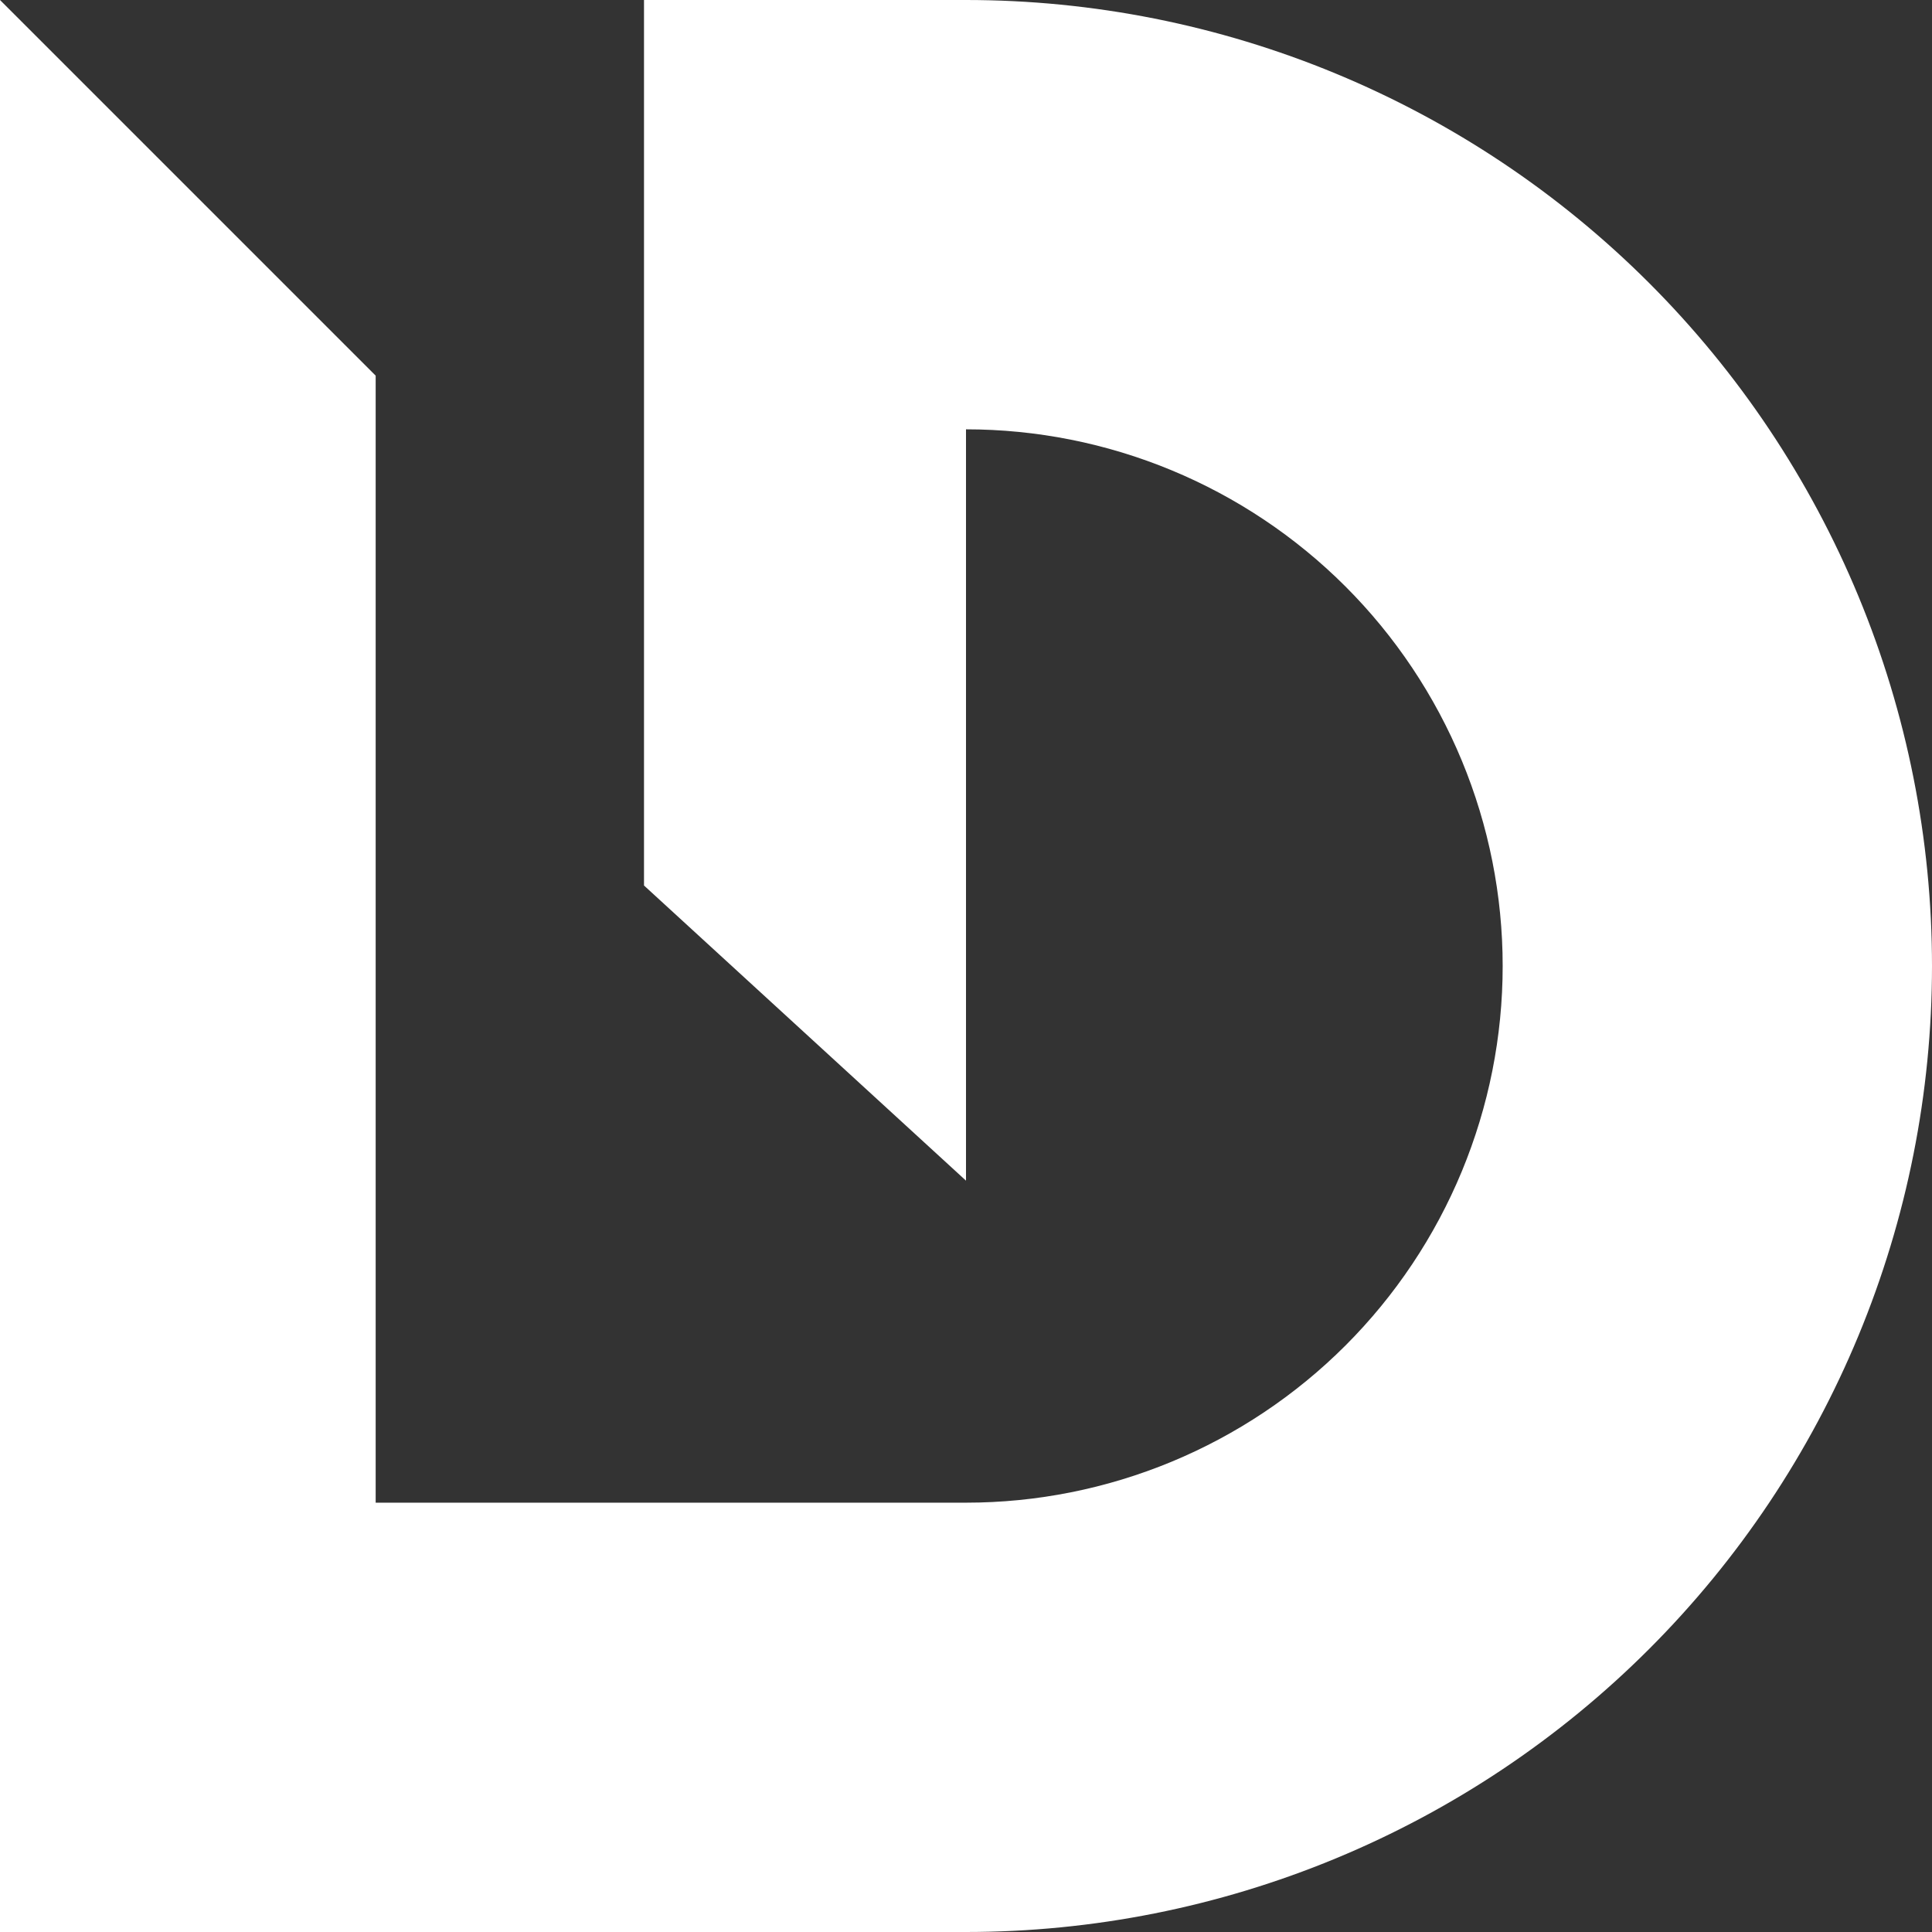 <svg width="128" height="128" viewBox="0 0 128 128" fill="none" xmlns="http://www.w3.org/2000/svg">
<rect x="0" y="0" width="128" height="128" fill="#333333" stroke="none"/>
<g clip-path="url(#clip0_13_100)">
<path d="M42.667 0H64C72.405 0 80.727 1.655 88.492 4.872C96.257 8.088 103.312 12.802 109.255 18.745C115.198 24.688 119.912 31.743 123.128 39.508C126.345 47.273 128 55.595 128 64C128 72.405 126.345 80.727 123.128 88.492C119.912 96.257 115.198 103.312 109.255 109.255C103.312 115.198 96.257 119.912 88.492 123.128C80.727 126.345 72.405 128 64 128H0V0L24.889 24.889V99.556H64C68.669 99.556 73.293 98.636 77.606 96.849C81.92 95.062 85.84 92.443 89.142 89.142C92.443 85.84 95.062 81.92 96.849 77.606C98.636 73.293 99.556 68.669 99.556 64C99.556 59.331 98.636 54.707 96.849 50.394C95.062 46.08 92.443 42.16 89.142 38.858C85.84 35.557 81.92 32.938 77.606 31.151C73.293 29.364 68.669 28.444 64 28.444L64 78.222L42.667 58.667V0Z" fill="white"/>
</g>
<defs>
<clipPath id="clip0_13_100">
<rect width="128" height="128" fill="white"/>
</clipPath>
</defs>
</svg>
